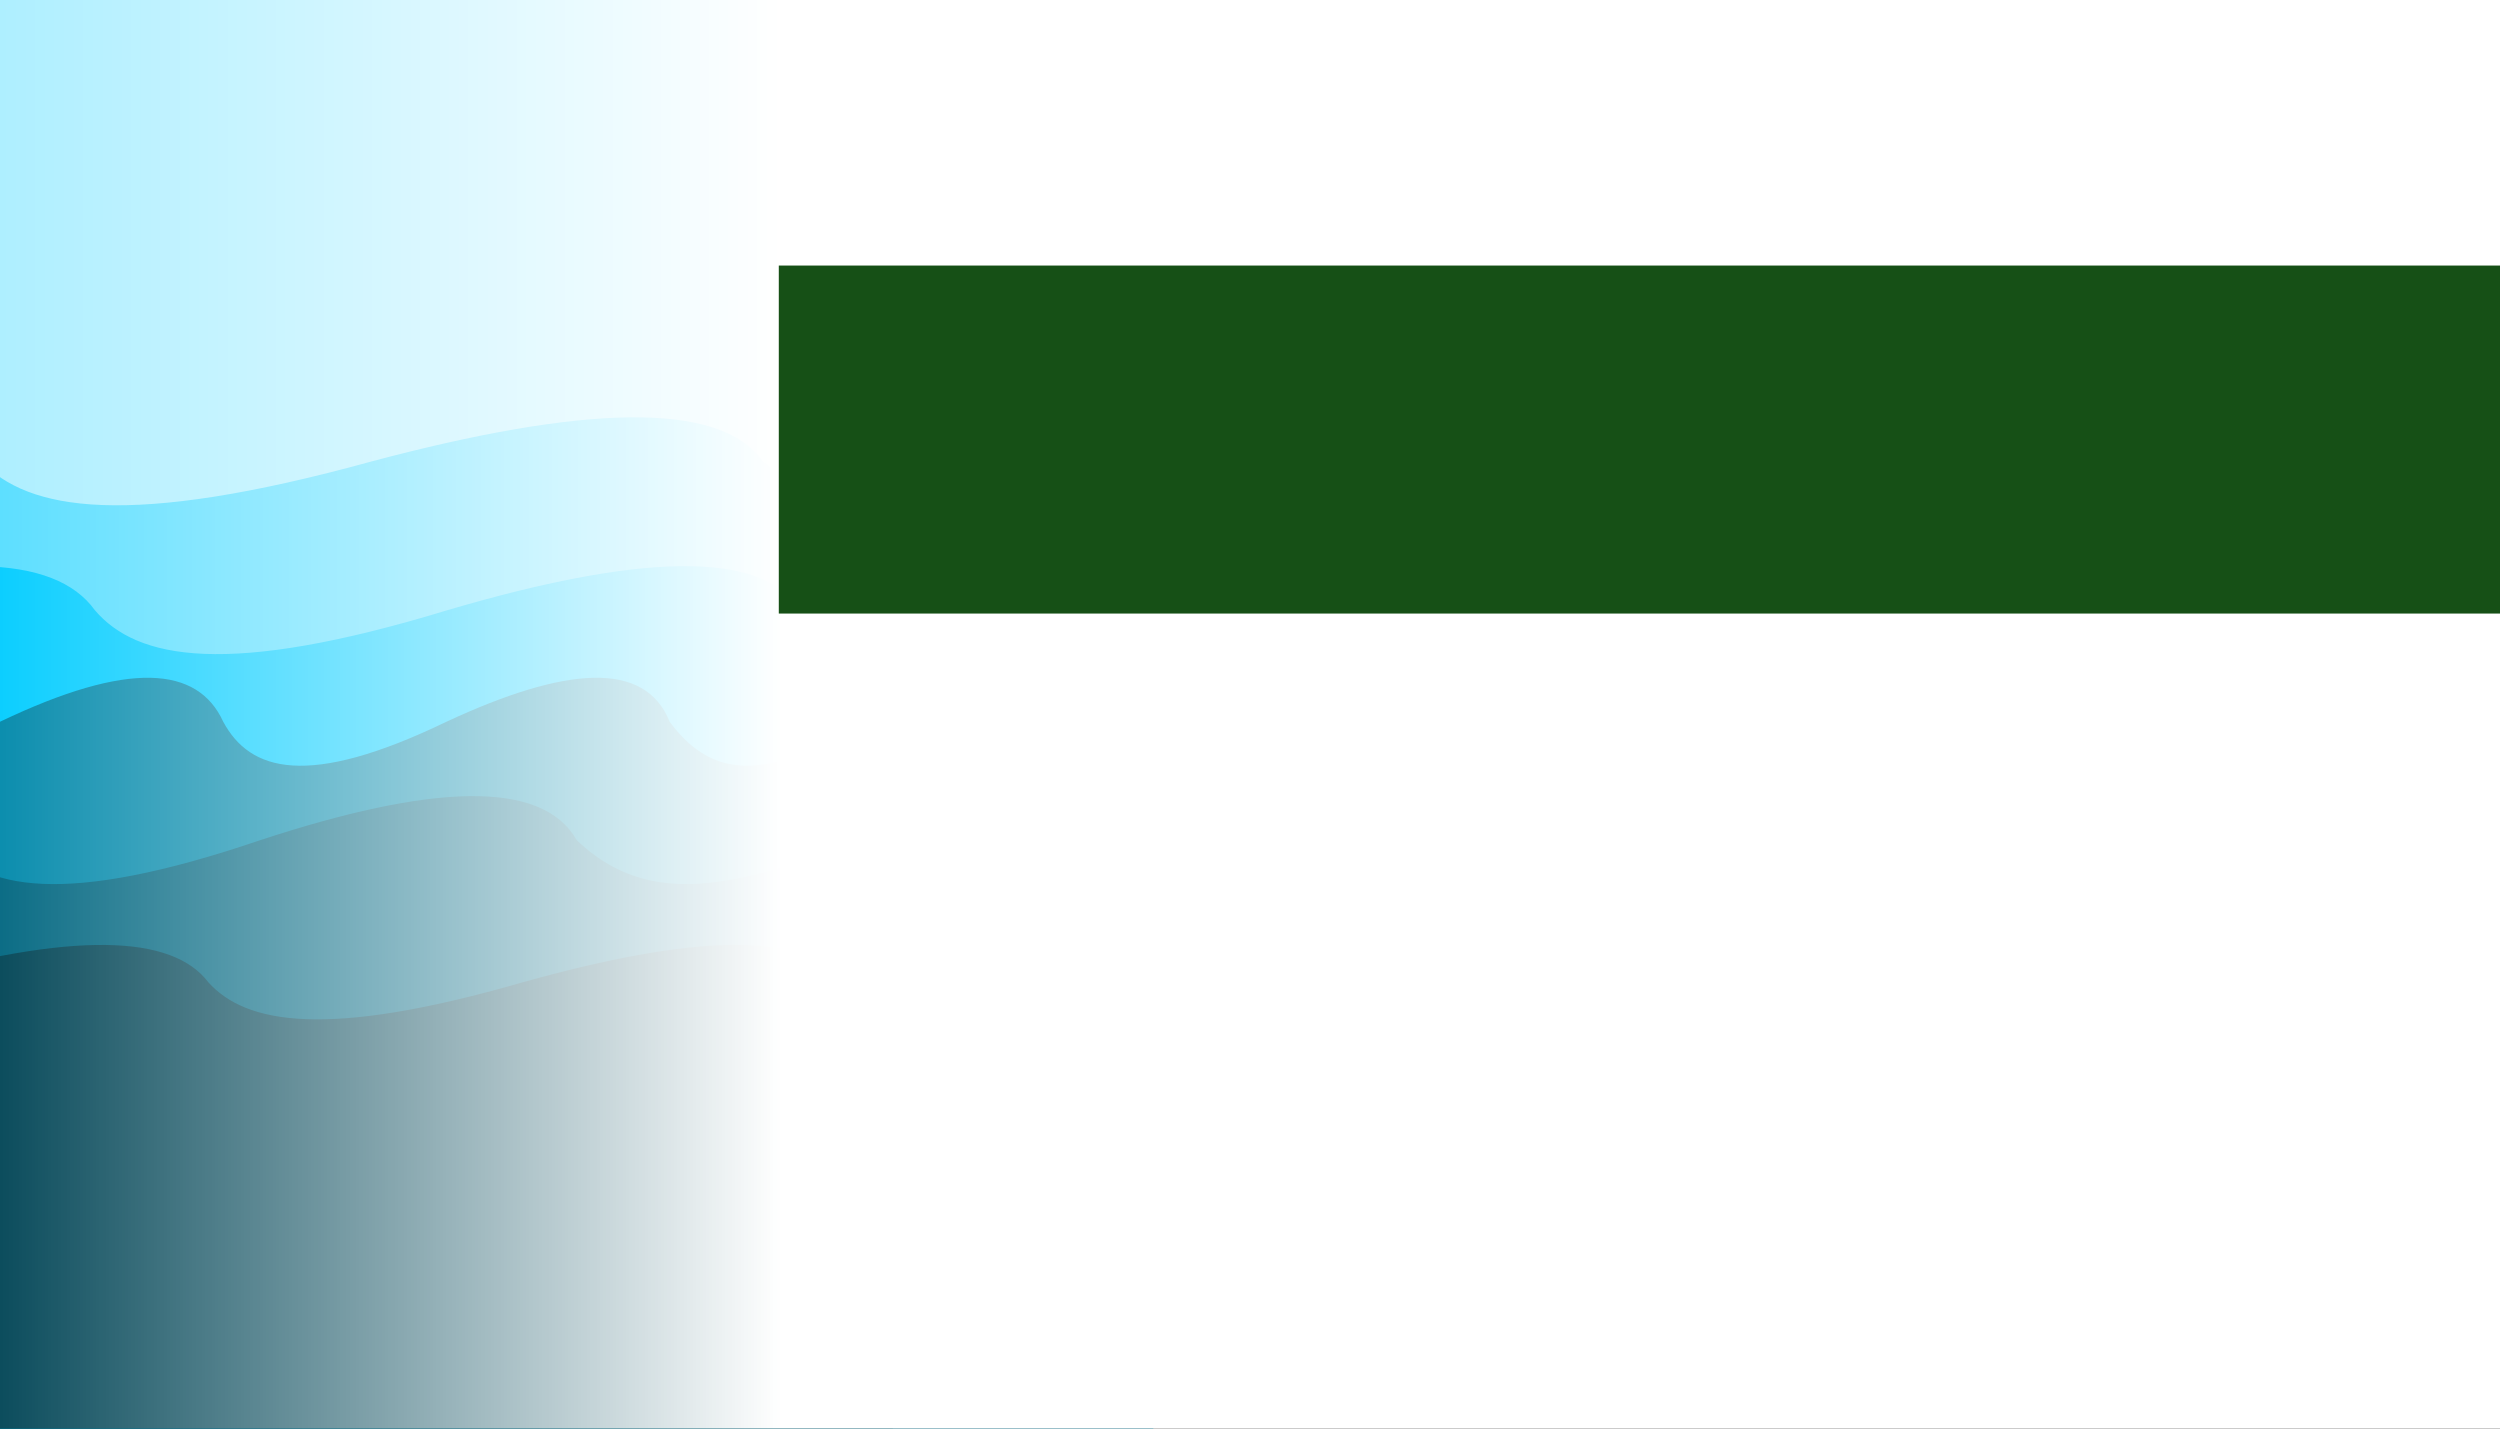<?xml version="1.0" encoding="UTF-8" standalone="no"?>
<!-- Created with Inkscape (http://www.inkscape.org/) -->

<svg
   xmlns:dc="http://purl.org/dc/elements/1.1/"
   xmlns:cc="http://creativecommons.org/ns#"
   xmlns:rdf="http://www.w3.org/1999/02/22-rdf-syntax-ns#"
   xmlns:svg="http://www.w3.org/2000/svg"
   xmlns="http://www.w3.org/2000/svg"
   xmlns:xlink="http://www.w3.org/1999/xlink"
   xmlns:sodipodi="http://sodipodi.sourceforge.net/DTD/sodipodi-0.dtd"
   xmlns:inkscape="http://www.inkscape.org/namespaces/inkscape"
   width="88.9mm"
   height="50.8mm"
   viewBox="0 0 88.9 50.8"
   version="1.1"
   id="svg8"
   inkscape:export-filename="/home/lruzicka/todelete/bitmap.png"
   inkscape:export-xdpi="300"
   inkscape:export-ydpi="300"
   inkscape:version="0.92.4 (unknown)"
   sodipodi:docname="background2.svg">
  <rect x="0" y="0" width="88.9" height="50.8" fill="#333333" stroke="none"/>
  <defs
     id="defs2">
    <linearGradient
       inkscape:collect="always"
       id="linearGradient4719">
      <stop
         style="stop-color:#ffffff;stop-opacity:1;"
         offset="0"
         id="stop4715" />
      <stop
         style="stop-color:#ffffff;stop-opacity:0;"
         offset="1"
         id="stop4717" />
    </linearGradient>
    <color-profile
       name="sRGB"
       xlink:href="/usr/share/color/icc/colord/sRGB.icc"
       id="color-profile4520" />
    <linearGradient
       inkscape:collect="always"
       xlink:href="#linearGradient4719"
       id="linearGradient4721"
       x1="43.522"
       y1="273.188"
       x2="21.167"
       y2="273.188"
       gradientUnits="userSpaceOnUse"
       gradientTransform="matrix(1.302,0,0,1,-28.88,5.0529296e-6)" />
  </defs>
  <sodipodi:namedview
     id="base"
     pagecolor="#ffffff"
     bordercolor="#666666"
     borderopacity="1.0"
     inkscape:pageopacity="1"
     inkscape:pageshadow="2"
     inkscape:zoom="2.8"
     inkscape:cx="181.93788"
     inkscape:cy="108.67629"
     inkscape:document-units="mm"
     inkscape:current-layer="layer1"
     showgrid="true"
     units="mm"
     inkscape:window-width="1920"
     inkscape:window-height="1016"
     inkscape:window-x="1920"
     inkscape:window-y="27"
     inkscape:window-maximized="1"
     showguides="true"
     inkscape:guide-bbox="true">
    <inkscape:grid
       type="xygrid"
       id="grid815"
       dotted="true" />
    <sodipodi:guide
       position="84.667,31.75"
       orientation="1,0"
       id="guide4627"
       inkscape:locked="false" />
  </sodipodi:namedview>
  <g
     inkscape:label="Colour"
     inkscape:groupmode="layer"
     id="layer1"
     transform="translate(0,-246.2)">
    <rect
       style="fill:#aaeeff;stroke-width:2.803;stroke-miterlimit:4;stroke-dasharray:none"
       id="rect4685"
       width="51.978"
       height="21.167"
       x="-10.967"
       y="245.406" />
    <path
       style="fill:#55ddff;fill-opacity:1;stroke-width:3.321;stroke-miterlimit:4;stroke-dasharray:none"
       d="m -14.552,262.604 c 8.036,-2.196 12.318,-1.971 13.891,0 1.658,1.756 5.213,2.392 13.891,0 7.41,-1.971 12.357,-2.196 13.891,0 4.174,3.234 9.184,0.539 13.891,0 v 32.832 h -55.562 z"
       id="path4669"
       inkscape:connector-curvature="0"
       sodipodi:nodetypes="cccccccc" />
    <path
       sodipodi:nodetypes="cccccccc"
       inkscape:connector-curvature="0"
       id="path4667"
       d="m -9.175,267.896 c 7.259,-2.196 11.126,-1.971 12.546,0 1.497,1.756 4.708,2.392 12.546,0 6.693,-1.971 11.161,-2.196 12.546,0 3.77,3.234 8.296,0.539 12.546,0 V 300.728 H -9.175 Z"
       style="fill:#00ccff;fill-opacity:1;stroke-width:3.156;stroke-miterlimit:4;stroke-dasharray:none" />
    <path
       style="fill:#0088aa;fill-opacity:1;stroke-width:2.511;stroke-miterlimit:4;stroke-dasharray:none"
       d="m 0,271.865 c 4.592,-2.196 7.039,-1.971 7.938,0 0.947,1.756 2.979,2.392 7.938,0 4.234,-1.971 7.061,-2.196 7.937,0 2.385,3.234 5.248,0.539 7.938,0 v 32.832 H 0 Z"
       id="path4665"
       inkscape:connector-curvature="0"
       sodipodi:nodetypes="cccccccc" />
    <path
       sodipodi:nodetypes="cccccccc"
       inkscape:connector-curvature="0"
       id="path4659"
       d="m -13.229,276.074 c 6.506,-2.196 9.972,-1.971 11.245,0 1.342,1.756 4.22,2.392 11.245,0 5.998,-1.971 10.003,-2.196 11.245,0 3.379,3.234 7.435,0.539 11.245,0 v 32.832 h -44.979 z"
       style="fill:#006680;fill-opacity:1;stroke-width:2.988;stroke-miterlimit:4;stroke-dasharray:none" />
    <path
       style="fill:#004455;fill-opacity:1;stroke-width:2.744;stroke-miterlimit:4;stroke-dasharray:none"
       d="m -3.798,281.125 c 6.481,-1.858 9.934,-1.668 11.202,0 1.337,1.486 4.204,2.024 11.202,0 5.976,-1.668 9.965,-1.858 11.202,0 3.366,2.737 7.407,0.456 11.202,0 v 27.781 H -3.798 Z"
       id="rect4648"
       inkscape:connector-curvature="0"
       sodipodi:nodetypes="cccccccc" />
    <rect
       style="fill:url(#linearGradient4721);fill-opacity:1;stroke-width:2.282;stroke-miterlimit:4;stroke-dasharray:none"
       id="rect4699"
       width="91.281"
       height="55.562"
       x="-1.323"
       y="245.406"
       inkscape:export-filename="/home/lruzicka/todelete/rect4699.png"
       inkscape:export-xdpi="300"
       inkscape:export-ydpi="300" />
  </g>
  <g
     inkscape:groupmode="layer"
     id="layer2"
     inkscape:label="Texts"
     sodipodi:insensitive="true">
    <flowRoot
       xml:space="preserve"
       id="flowRoot4589"
       style="font-style:normal;font-weight:normal;font-size:40px;line-height:1.25;font-family:sans-serif;letter-spacing:0px;word-spacing:0px;fill:#165016;fill-opacity:1;stroke:none"
       transform="matrix(0.225,0,0,0.225,0.694,1.118)"><flowRegion
         id="flowRegion4591"
         style="fill:#165016"><rect
           id="rect4593"
           width="320"
           height="55"
           x="120"
           y="37"
           style="fill:#165016" /></flowRegion><flowPara
         id="flowPara4595"
         style="font-style:normal;font-variant:normal;font-weight:normal;font-stretch:normal;font-family:'URW Gothic';-inkscape-font-specification:'URW Gothic'">Rick Deckard</flowPara></flowRoot>  </g>
</svg>
